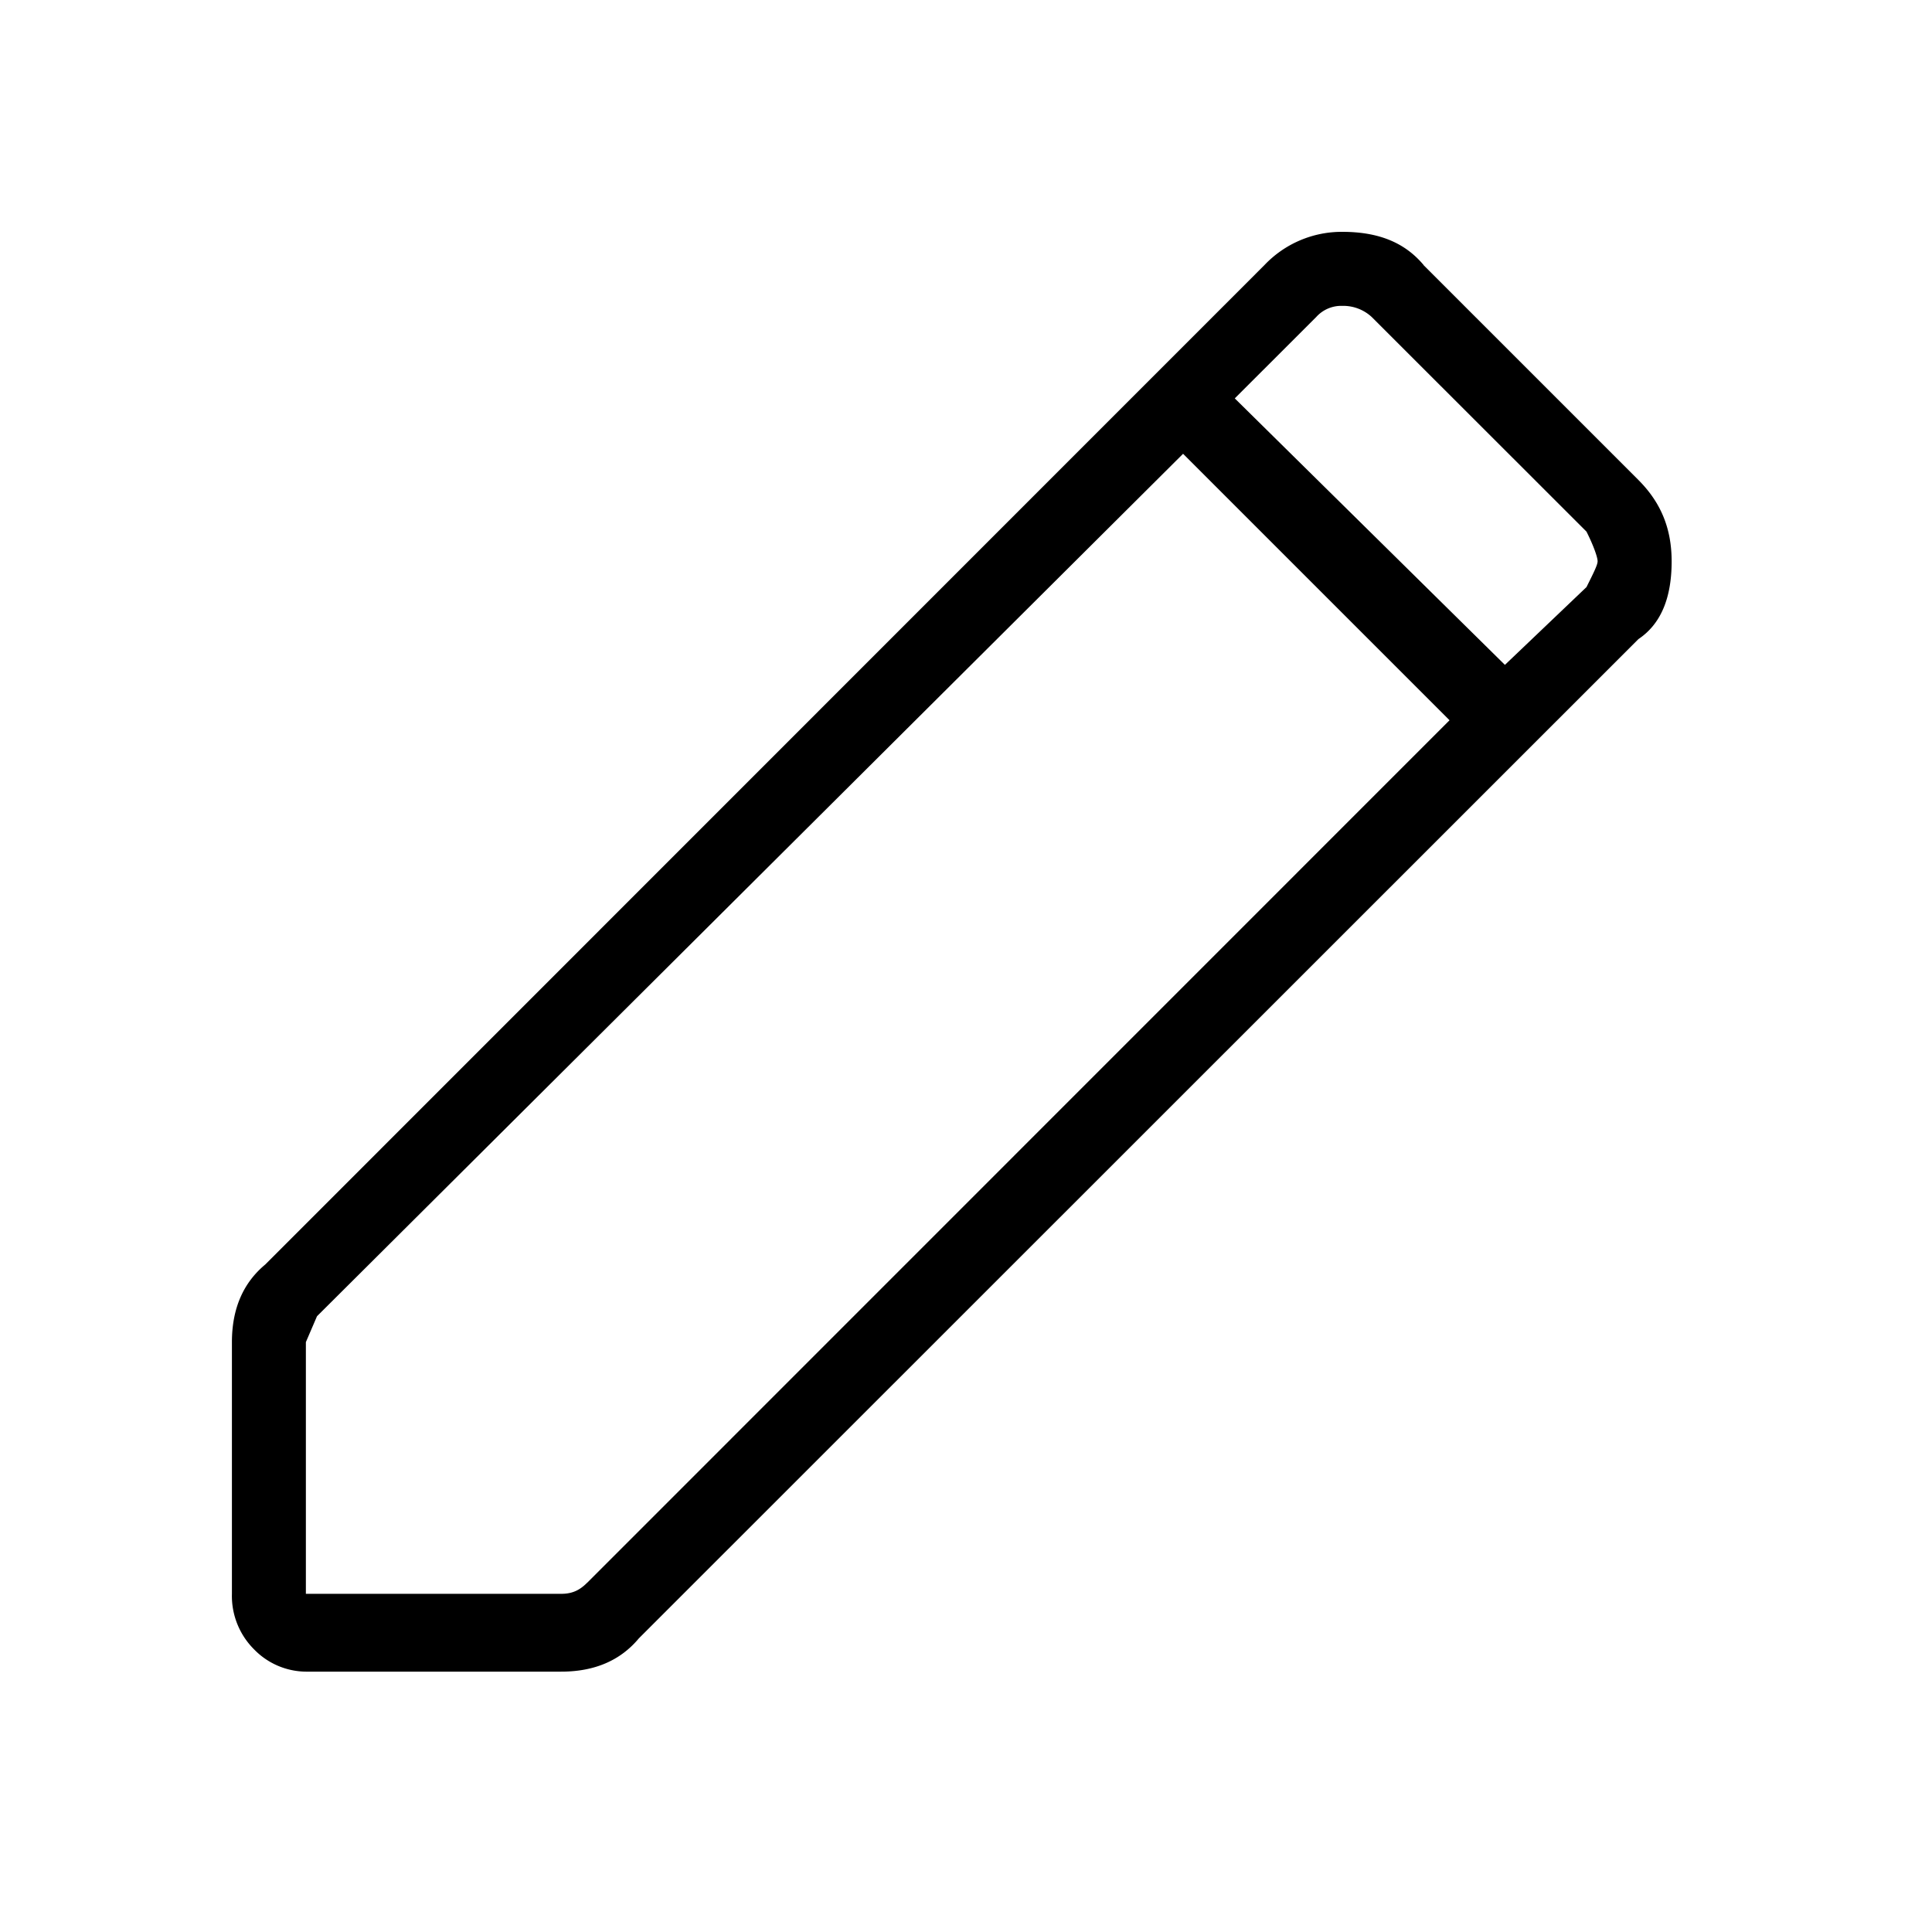 <svg xmlns="http://www.w3.org/2000/svg" viewBox="0 0 25 25"><path d="M18.421 3.431 21.2 6.21c.288.288.431.623.431 1.054 0 .48-.143.814-.43 1.006L8.267 21.2c-.24.288-.575.431-1.006.431H3.959a.946.946 0 0 1-.67-.287.976.976 0 0 1-.288-.719v-3.257c0-.431.144-.766.431-1.005L16.362 3.43A1.378 1.378 0 0 1 17.369 3c.479 0 .814.144 1.054.431ZM7.598 20.481 18.757 9.32l-3.448-3.448-11.207 11.16-.144.335v3.257h3.304c.144 0 .24-.047.336-.144ZM19.475 8.602l1.054-1.005c.096-.192.144-.288.144-.335 0-.048-.048-.192-.144-.383L17.75 4.102a.542.542 0 0 0-.383-.144.434.434 0 0 0-.335.144l-1.054 1.053 3.496 3.449Z"></path></svg>